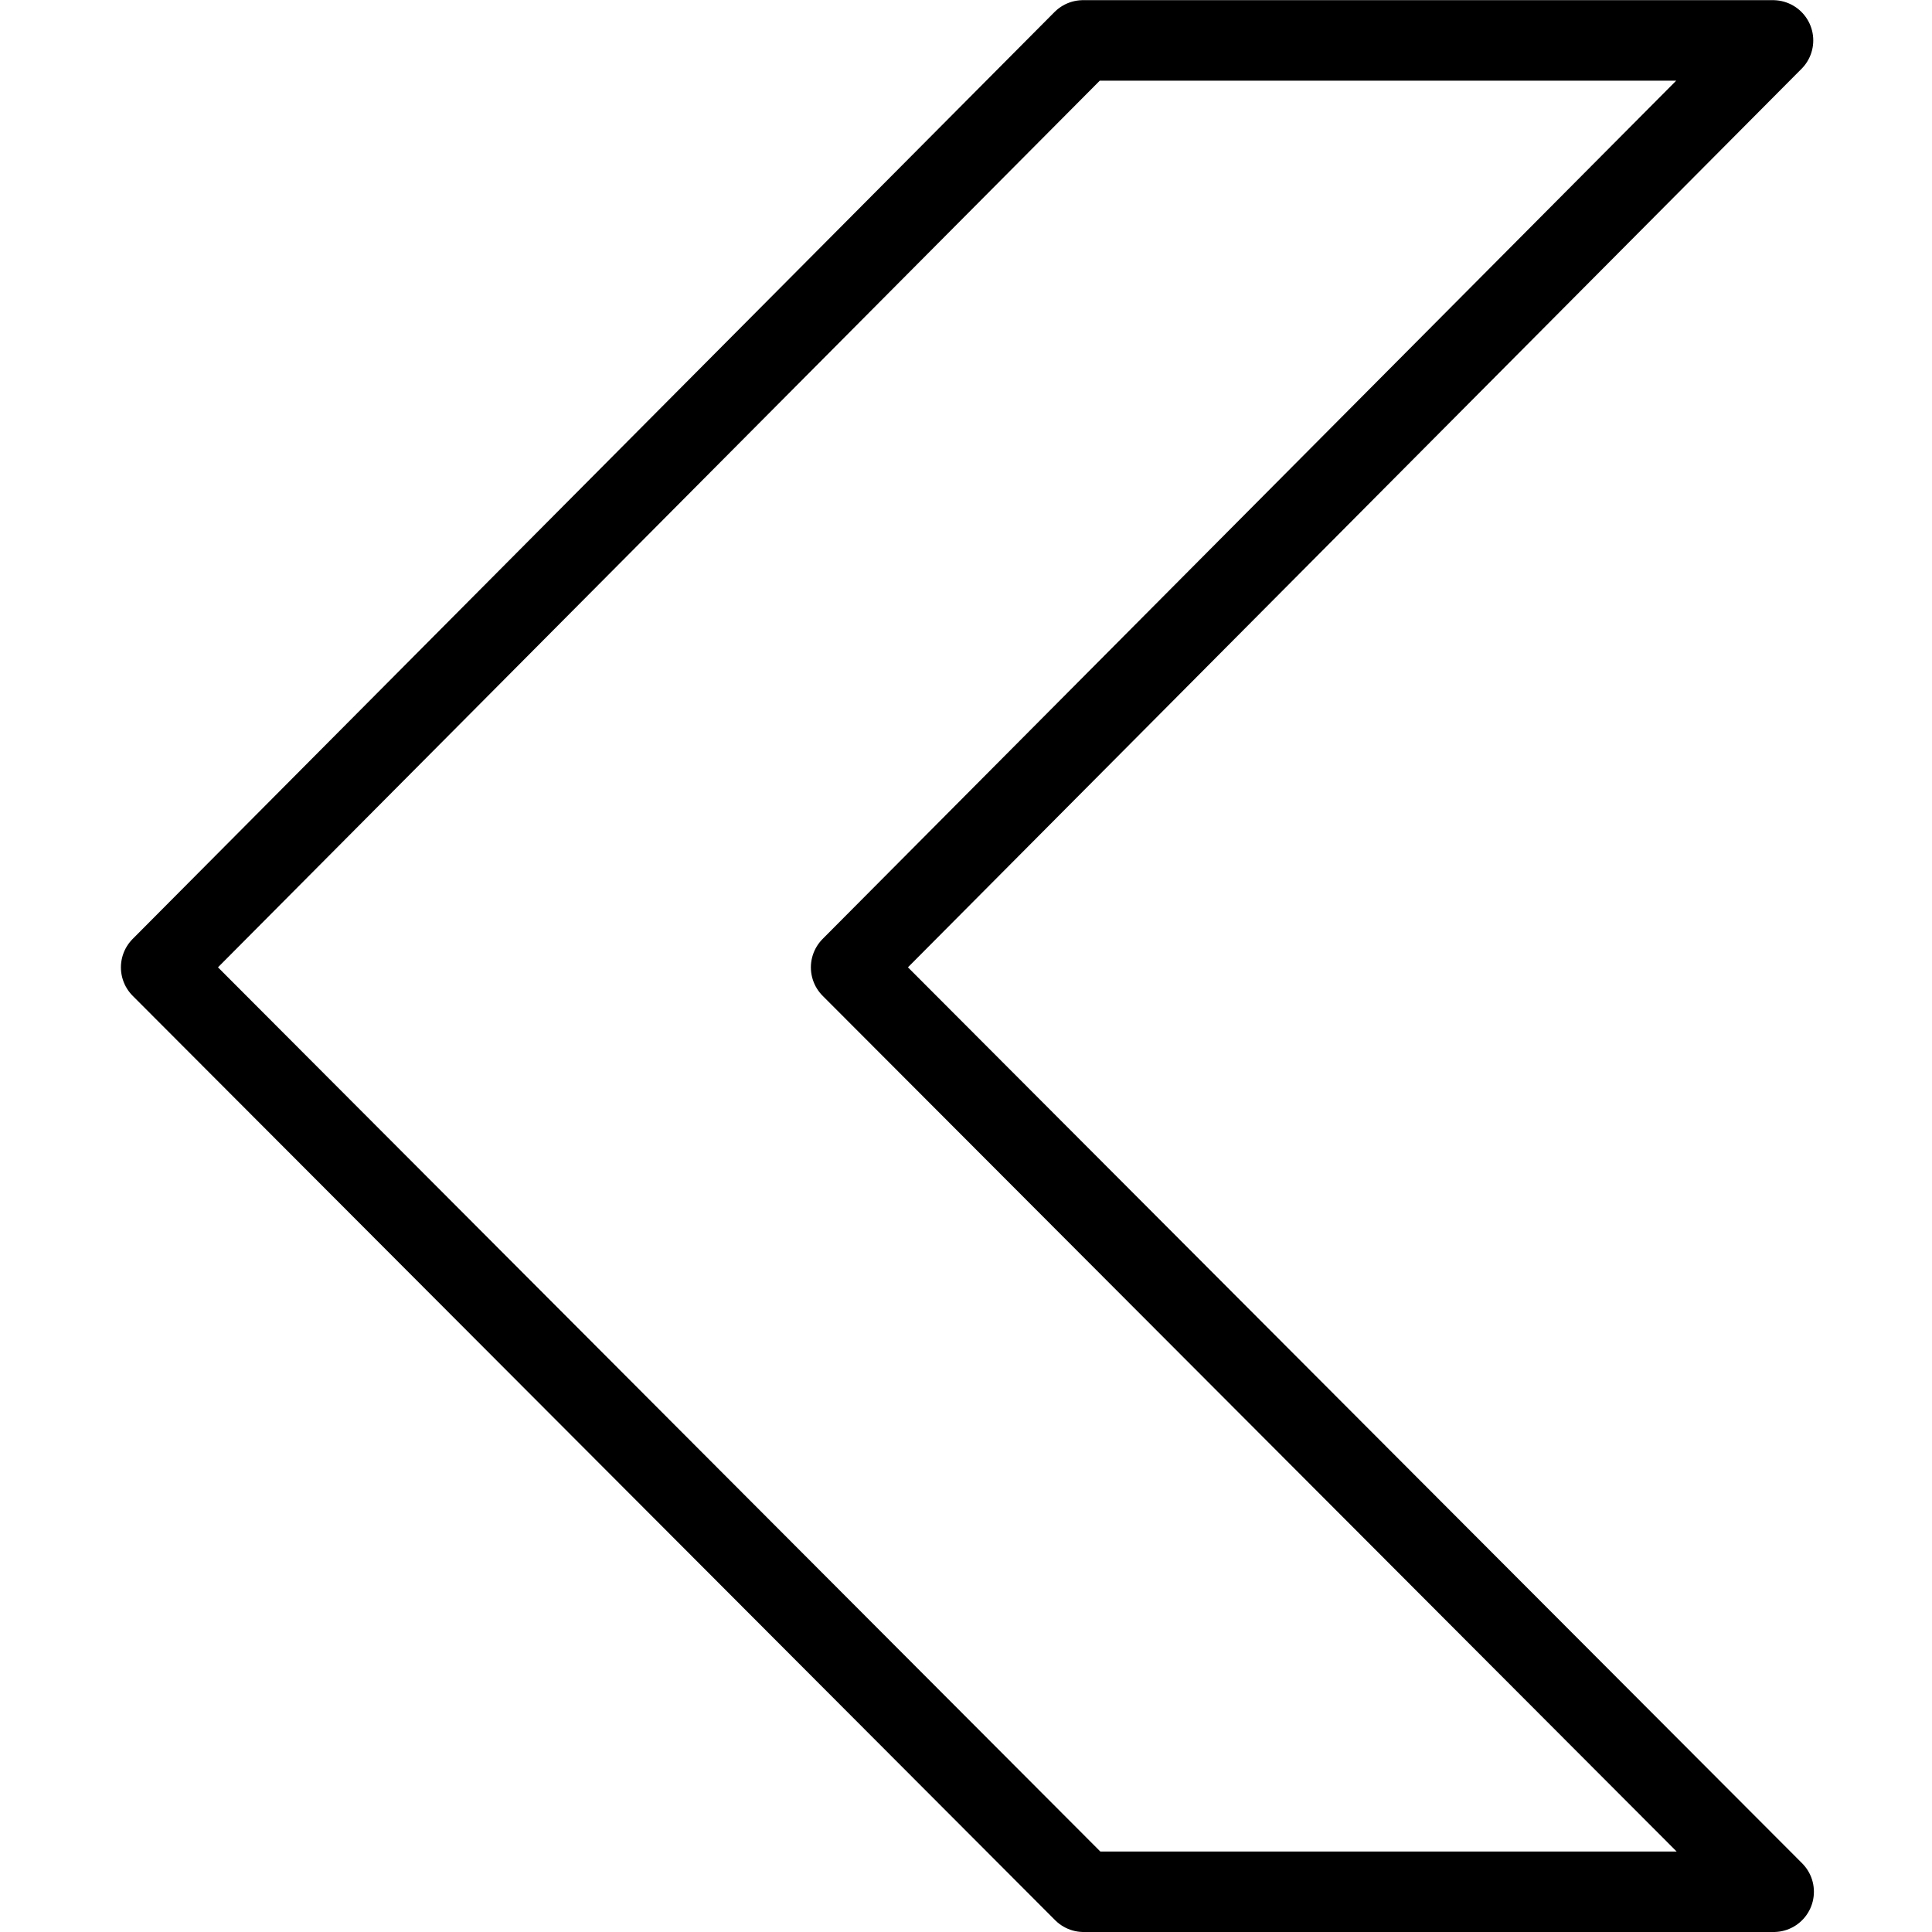 <?xml version="1.0" encoding="utf-8"?>
<!-- Generator: Adobe Illustrator 16.0.3, SVG Export Plug-In . SVG Version: 6.00 Build 0)  -->
<!DOCTYPE svg PUBLIC "-//W3C//DTD SVG 1.1//EN" "http://www.w3.org/Graphics/SVG/1.1/DTD/svg11.dtd">
<svg version="1.1" xmlns="http://www.w3.org/2000/svg" xmlns:xlink="http://www.w3.org/1999/xlink" x="0px" y="0px" width="24px"
	 height="24px" viewBox="0 0 24 24" enable-background="new 0 0 24 24" xml:space="preserve">
<g id="Outline_Icons">
	<polygon fill="none" stroke="#000000" stroke-linecap="round" stroke-linejoin="round" stroke-miterlimit="10" points="
		22.033,23.5 13.461,23.5 2.002,12.017 13.454,0.502 22.025,0.502 10.573,12.017 	"/>
</g>
<g id="Frames-24px">
	<rect fill="none" width="24" height="24"/>
</g>
</svg>

